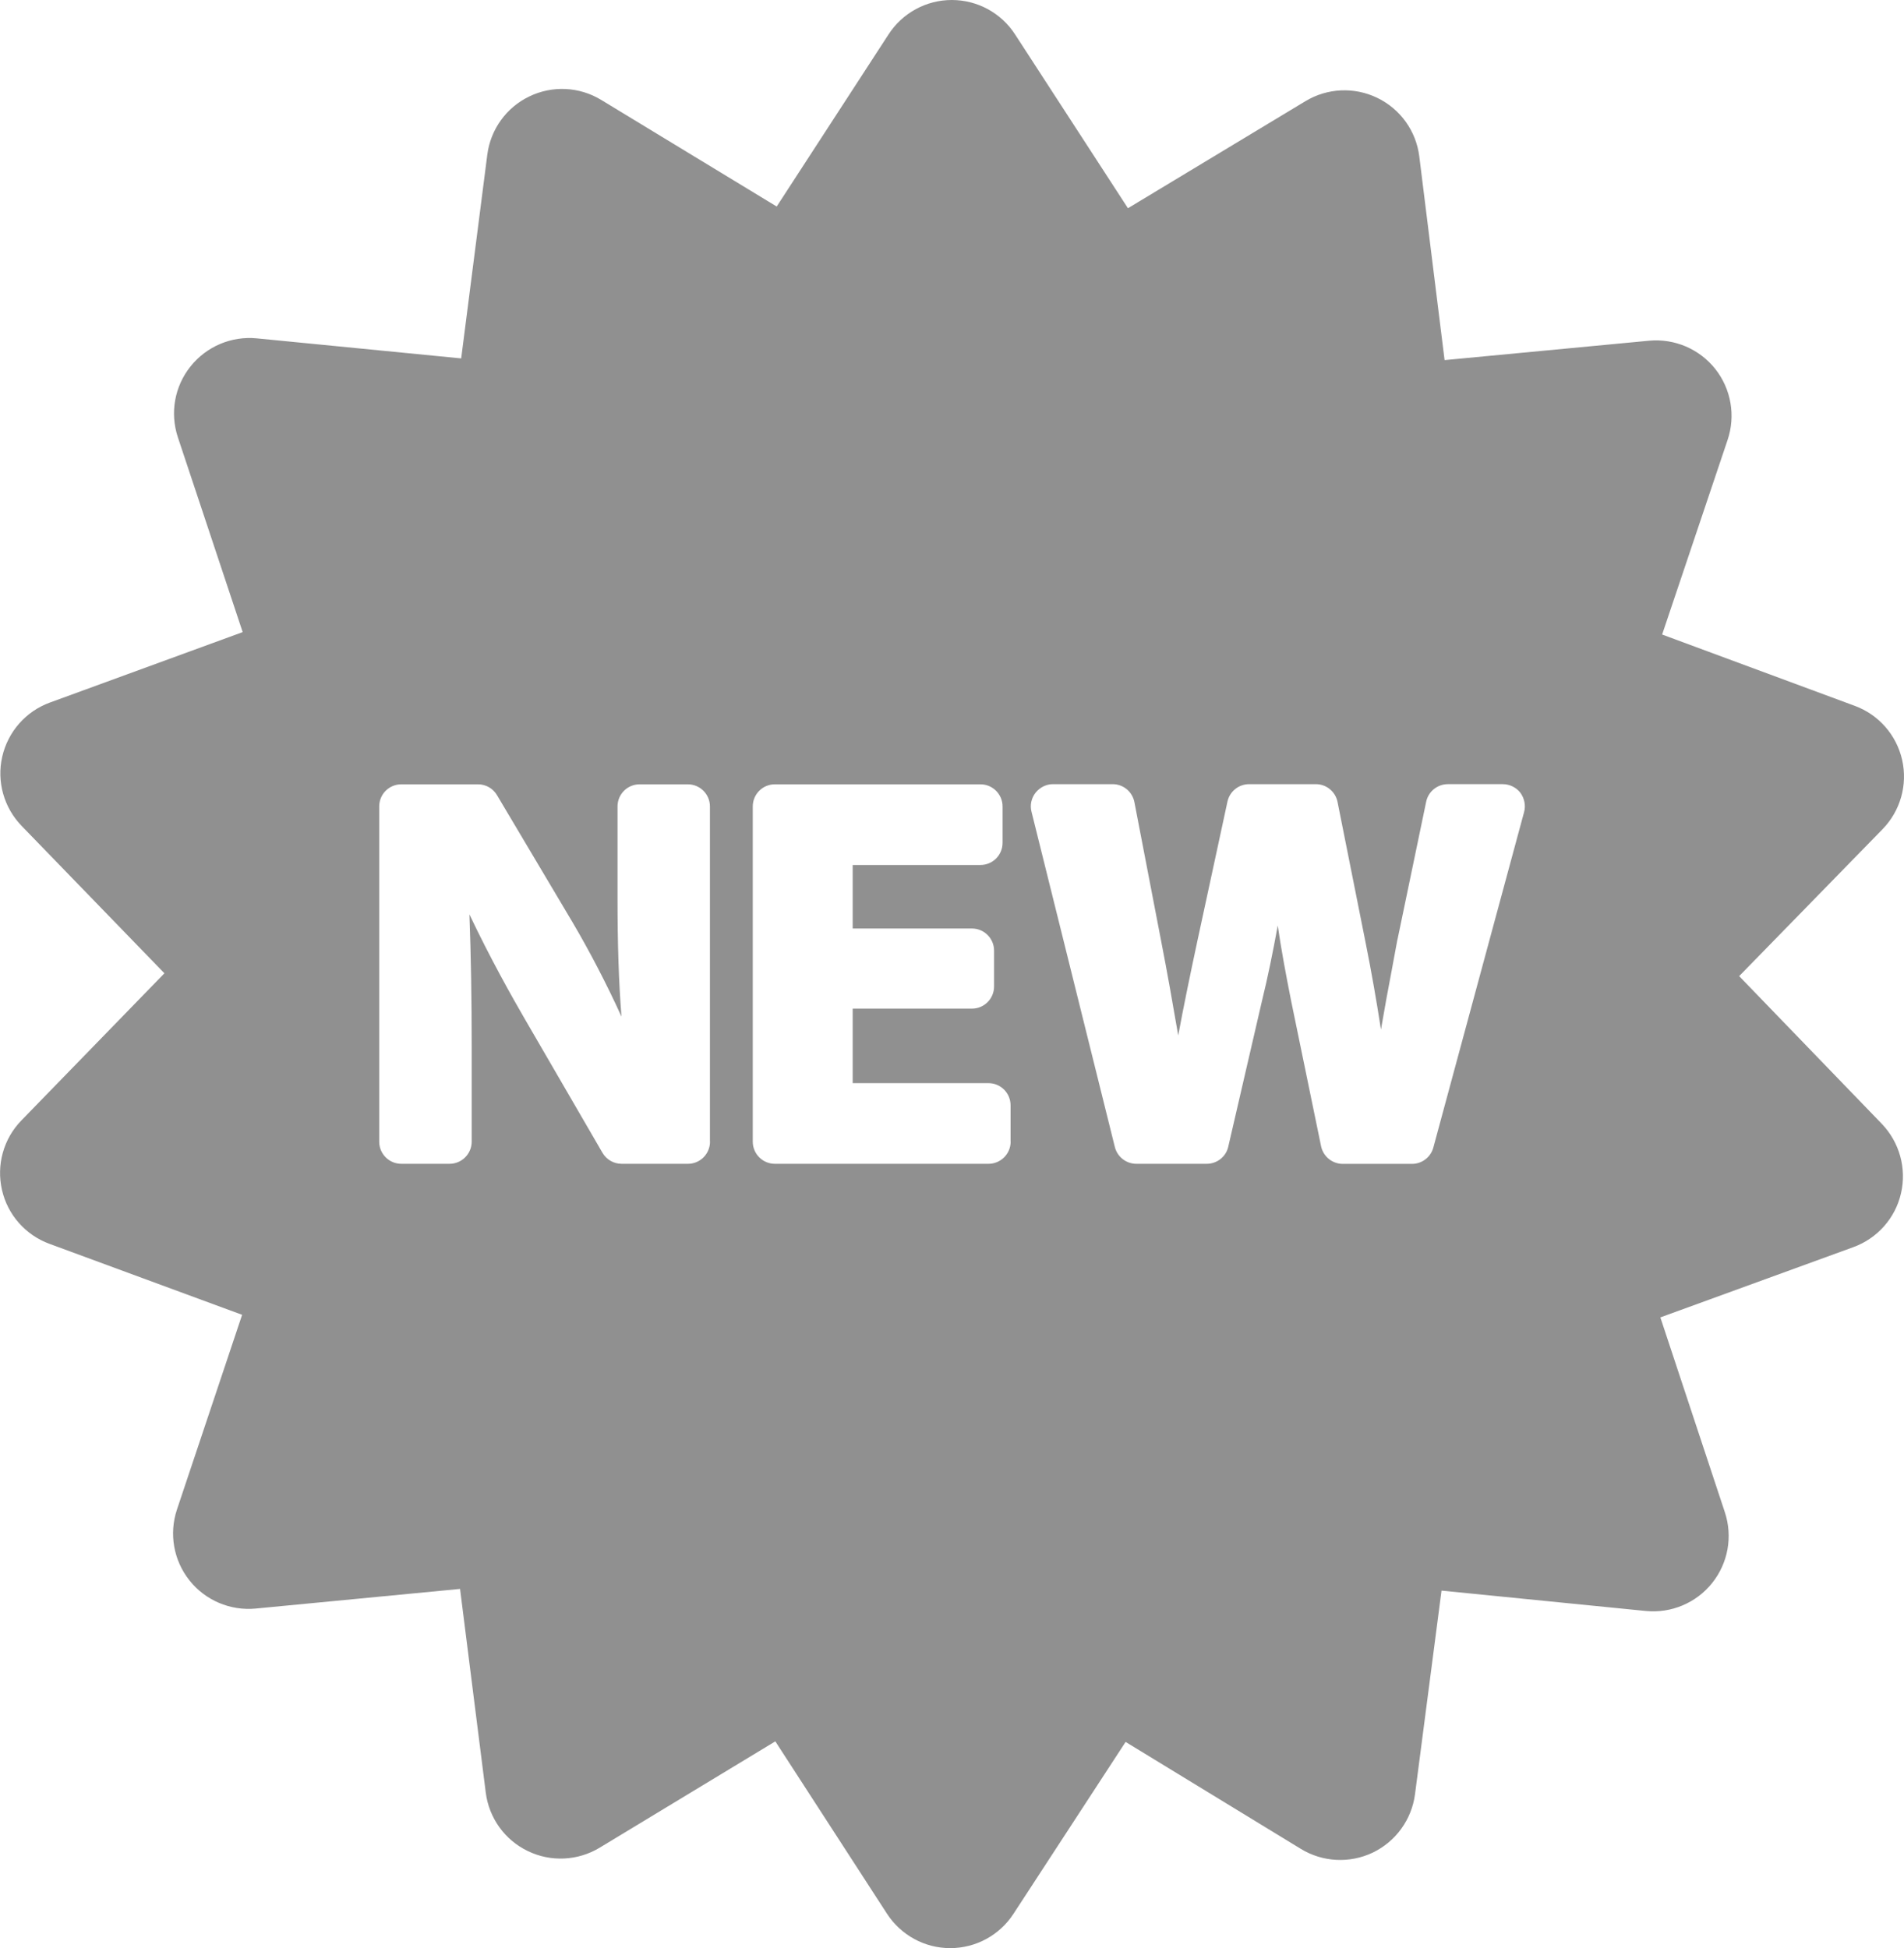 <?xml version="1.0" encoding="iso-8859-1"?>
<!-- Generator: Adobe Illustrator 18.1.1, SVG Export Plug-In . SVG Version: 6.00 Build 0)  -->
<svg version="1.1" id="&#x421;&#x43B;&#x43E;&#x439;_1"
	 xmlns="http://www.w3.org/2000/svg" xmlns:xlink="http://www.w3.org/1999/xlink" x="0px" y="0px" viewBox="0 0 23.553 24.101"
	 style="enable-background:new 0 0 23.553 24.101;" xml:space="preserve">
<g>
	<path style="fill:#909090;" d="M21.514,12.076l1.774-1.818c0.22-0.226,0.312-0.548,0.242-0.857c-0.07-0.308-0.29-0.56-0.587-0.669
		L20.561,7.85l0.81-2.408c0.101-0.3,0.043-0.629-0.152-0.877c-0.197-0.248-0.505-0.379-0.819-0.35L17.87,4.455l-0.313-2.52
		c-0.039-0.314-0.234-0.586-0.519-0.724c-0.284-0.138-0.619-0.123-0.89,0.041l-2.195,1.324l-1.396-2.15
		C12.385,0.16,12.09,0,11.774,0c-0.316,0-0.61,0.16-0.782,0.425l-1.384,2.13L7.437,1.236c-0.27-0.164-0.604-0.181-0.889-0.043
		C6.264,1.329,6.068,1.601,6.028,1.914L5.705,4.434L3.177,4.186c-0.314-0.031-0.623,0.1-0.82,0.347
		C2.159,4.78,2.101,5.109,2.2,5.409l0.802,2.411L0.616,8.692C0.319,8.801,0.099,9.052,0.028,9.36
		c-0.071,0.308,0.02,0.63,0.239,0.857l1.767,1.824l-1.77,1.821c-0.22,0.226-0.31,0.549-0.24,0.857
		c0.069,0.308,0.291,0.56,0.588,0.669l2.383,0.878l-0.806,2.409c-0.1,0.3-0.042,0.63,0.155,0.877
		C2.54,19.799,2.849,19.93,3.163,19.9l2.528-0.243l0.318,2.52c0.04,0.314,0.235,0.586,0.52,0.723
		c0.284,0.138,0.619,0.122,0.89-0.042l2.172-1.315l1.381,2.132c0.172,0.265,0.466,0.426,0.781,0.426h0.002
		c0.315,0,0.609-0.159,0.781-0.423l1.388-2.128l2.169,1.324c0.269,0.164,0.604,0.181,0.889,0.045
		c0.284-0.137,0.481-0.408,0.522-0.722l0.328-2.519l2.527,0.252c0.314,0.031,0.623-0.099,0.82-0.345
		c0.198-0.247,0.257-0.576,0.158-0.876l-0.798-2.411l2.387-0.869c0.297-0.108,0.52-0.359,0.59-0.667
		c0.071-0.308-0.019-0.63-0.237-0.858L21.514,12.076z M8.783,14.124c0,0.151-0.122,0.274-0.273,0.274h-0.82
		c-0.098,0-0.188-0.052-0.237-0.136l-0.96-1.654c-0.157-0.27-0.433-0.761-0.686-1.296c0.019,0.507,0.028,1.047,0.028,1.641v1.171
		c0,0.151-0.123,0.274-0.274,0.274H4.965c-0.152,0-0.274-0.123-0.274-0.274V9.977c0-0.152,0.122-0.274,0.274-0.274h0.948
		c0.097,0,0.186,0.051,0.235,0.134l0.931,1.567c0.213,0.361,0.427,0.772,0.609,1.173c-0.034-0.426-0.049-0.896-0.049-1.469V9.977
		c0-0.151,0.122-0.274,0.273-0.274h0.596c0.152,0,0.274,0.123,0.274,0.274V14.124z M12.502,14.124c0,0.151-0.123,0.274-0.274,0.274
		H9.586c-0.152,0-0.274-0.123-0.274-0.274V9.977c0-0.152,0.122-0.274,0.274-0.274h2.542c0.152,0,0.274,0.123,0.274,0.274v0.45
		c0,0.152-0.122,0.274-0.274,0.274h-1.58v0.786h1.475c0.152,0,0.274,0.123,0.274,0.274v0.443c0,0.151-0.122,0.274-0.274,0.274
		h-1.475V13.4h1.68c0.151,0,0.273,0.123,0.273,0.274v0.45H12.502z M18.853,10.048l-1.122,4.148c-0.032,0.12-0.141,0.203-0.265,0.203
		h-0.855c-0.13,0-0.242-0.091-0.269-0.219l-0.37-1.796c-0.066-0.333-0.121-0.627-0.166-0.934c-0.06,0.33-0.12,0.627-0.196,0.937
		l-0.416,1.799c-0.028,0.125-0.14,0.212-0.268,0.212h-0.868c-0.126,0-0.236-0.085-0.267-0.208l-1.031-4.148
		c-0.021-0.082-0.002-0.168,0.05-0.235c0.053-0.066,0.132-0.106,0.216-0.106h0.738c0.131,0,0.244,0.093,0.269,0.223l0.33,1.714
		c0.076,0.389,0.148,0.799,0.212,1.172c0.066-0.357,0.146-0.744,0.241-1.188l0.368-1.705c0.027-0.126,0.139-0.216,0.269-0.216h0.824
		c0.131,0,0.243,0.092,0.269,0.221l0.35,1.755c0.069,0.346,0.129,0.686,0.187,1.06c0.042-0.249,0.089-0.502,0.139-0.765l0.003-0.017
		c0.021-0.109,0.041-0.219,0.061-0.329c0.001-0.002,0.001-0.004,0.002-0.006l0.354-1.701c0.026-0.127,0.139-0.218,0.269-0.218h0.678
		c0.086,0,0.167,0.04,0.219,0.107C18.858,9.878,18.876,9.966,18.853,10.048L18.853,10.048z M18.853,10.048"/>
</g>
</svg>
